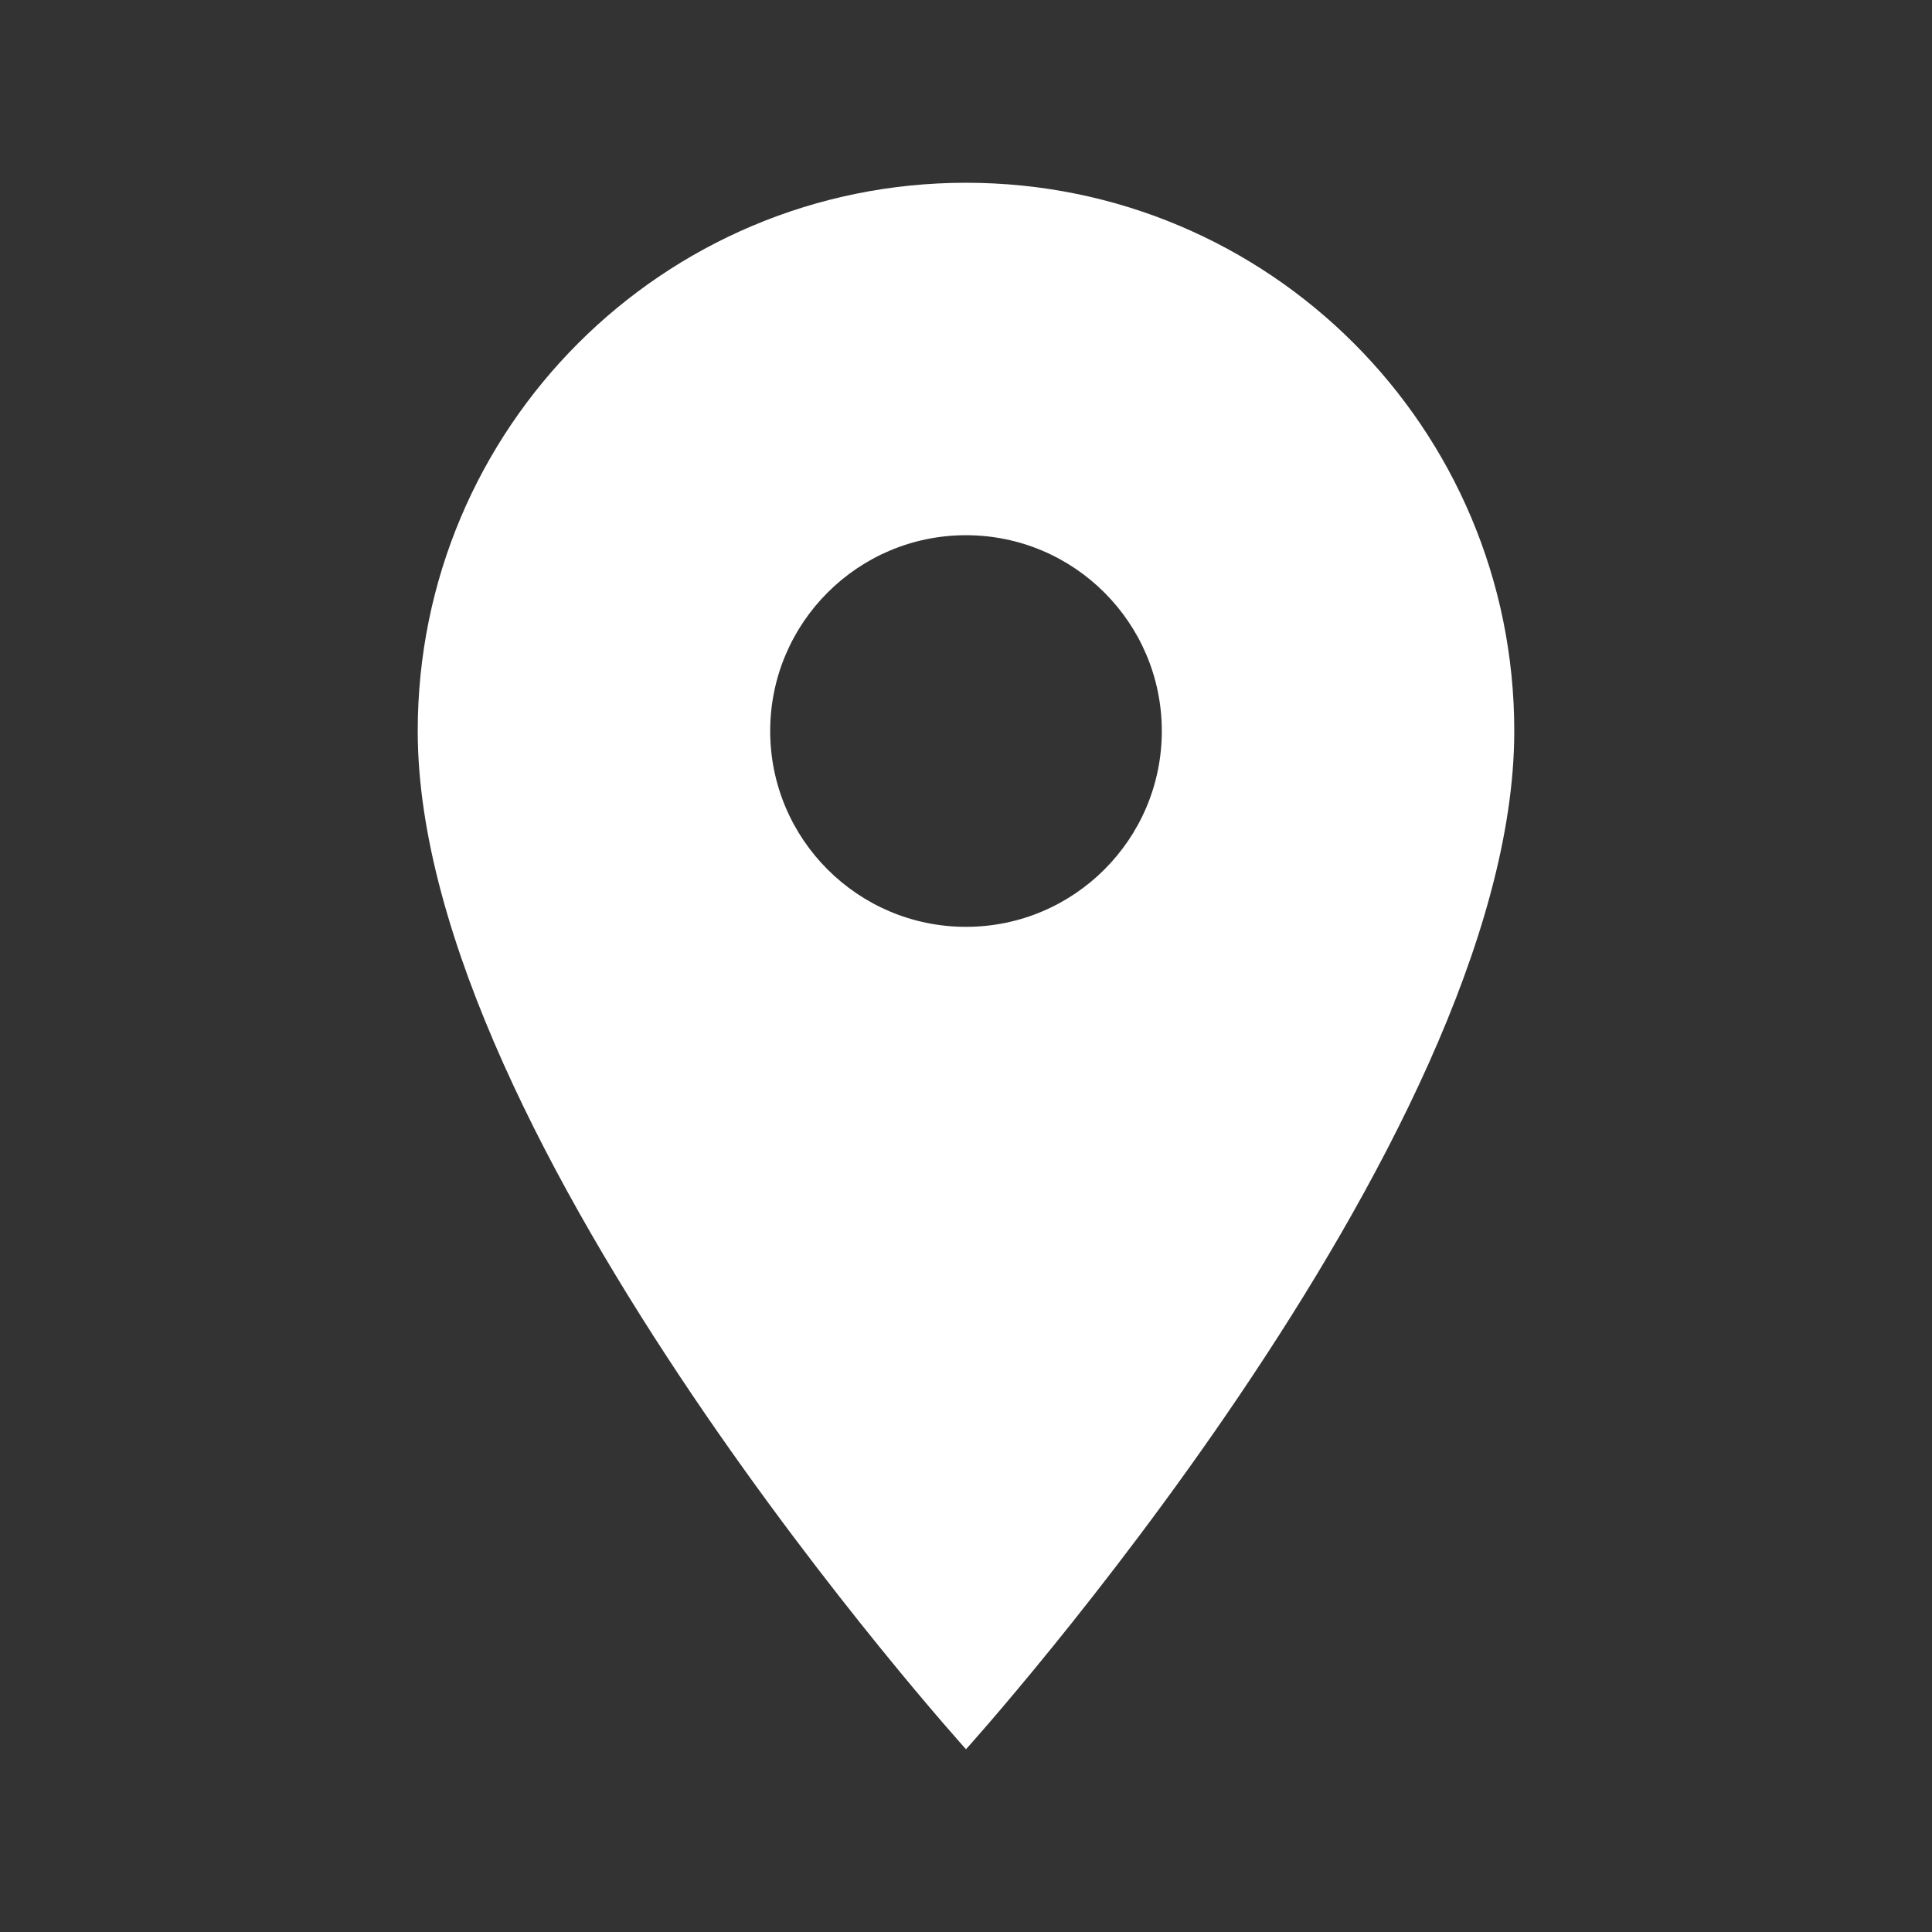 <svg width="37" height="37" viewBox="0 0 37 37" fill="none" xmlns="http://www.w3.org/2000/svg">
<rect x="0" y="0" width="37" height="37" fill="#333333" stroke="none"/>
<g clip-path="url(#clip0_261_529)">
<path d="M18.5 3.5C12.695 3.5 8 8.195 8 14C8 21.875 18.5 33.5 18.5 33.5C18.5 33.5 29 21.875 29 14C29 8.195 24.305 3.5 18.5 3.5ZM18.5 17.75C16.43 17.75 14.75 16.07 14.75 14C14.75 11.93 16.43 10.25 18.5 10.25C20.57 10.25 22.25 11.93 22.25 14C22.25 16.07 20.57 17.75 18.5 17.75Z" fill="white"/>
</g>
<defs>
<clipPath id="clip0_261_529">
<rect width="36" height="36" fill="white" transform="translate(0.5 0.5)"/>
</clipPath>
</defs>
</svg>
